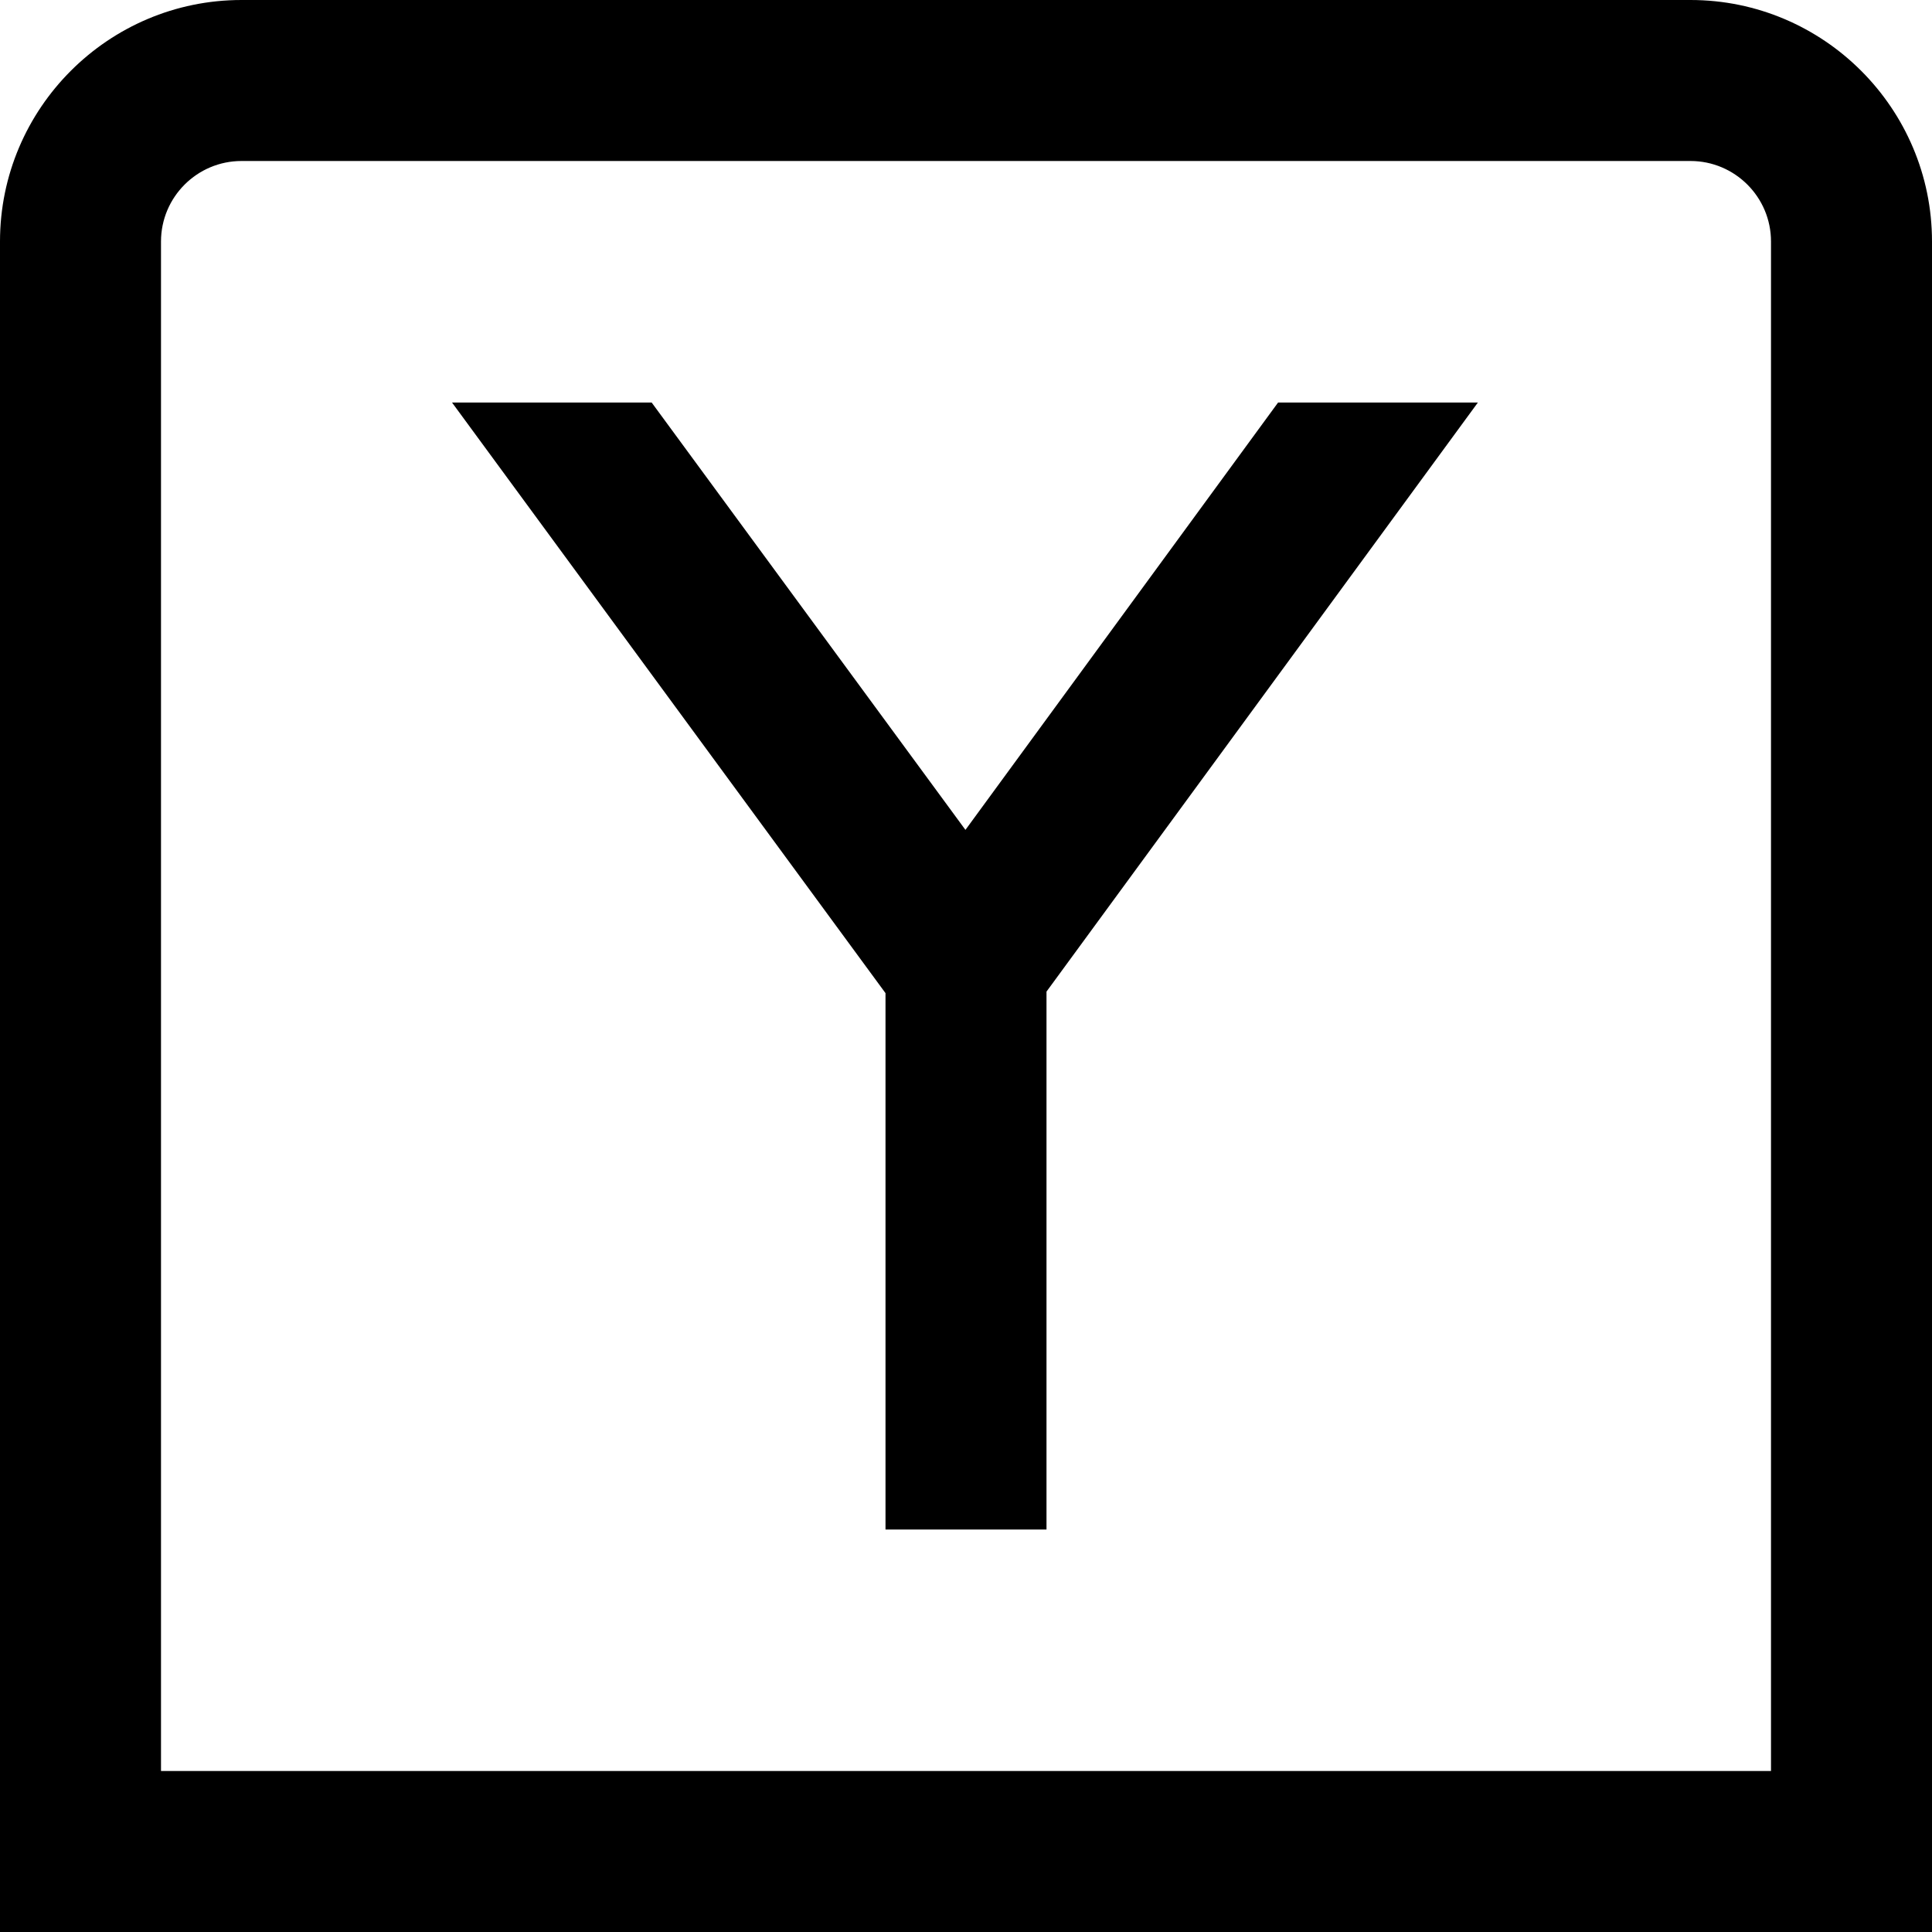 <?xml version="1.0" encoding="UTF-8"?>
<svg xmlns="http://www.w3.org/2000/svg" id="Layer_1" data-name="Layer 1" viewBox="0 0 24 24" width="512" height="512"><path d="m21,0H3C1.346,0,0,1.346,0,3v21h24V3c0-1.654-1.346-3-3-3Zm1,22H2V3c0-.552.449-1,1-1h18c.551,0,1,.448,1,1v19Zm-3.641-17l-5.359,7.318v6.682h-2v-6.663l-5.385-7.337h2.48l3.898,5.309,3.884-5.309h2.48Z"/></svg>
